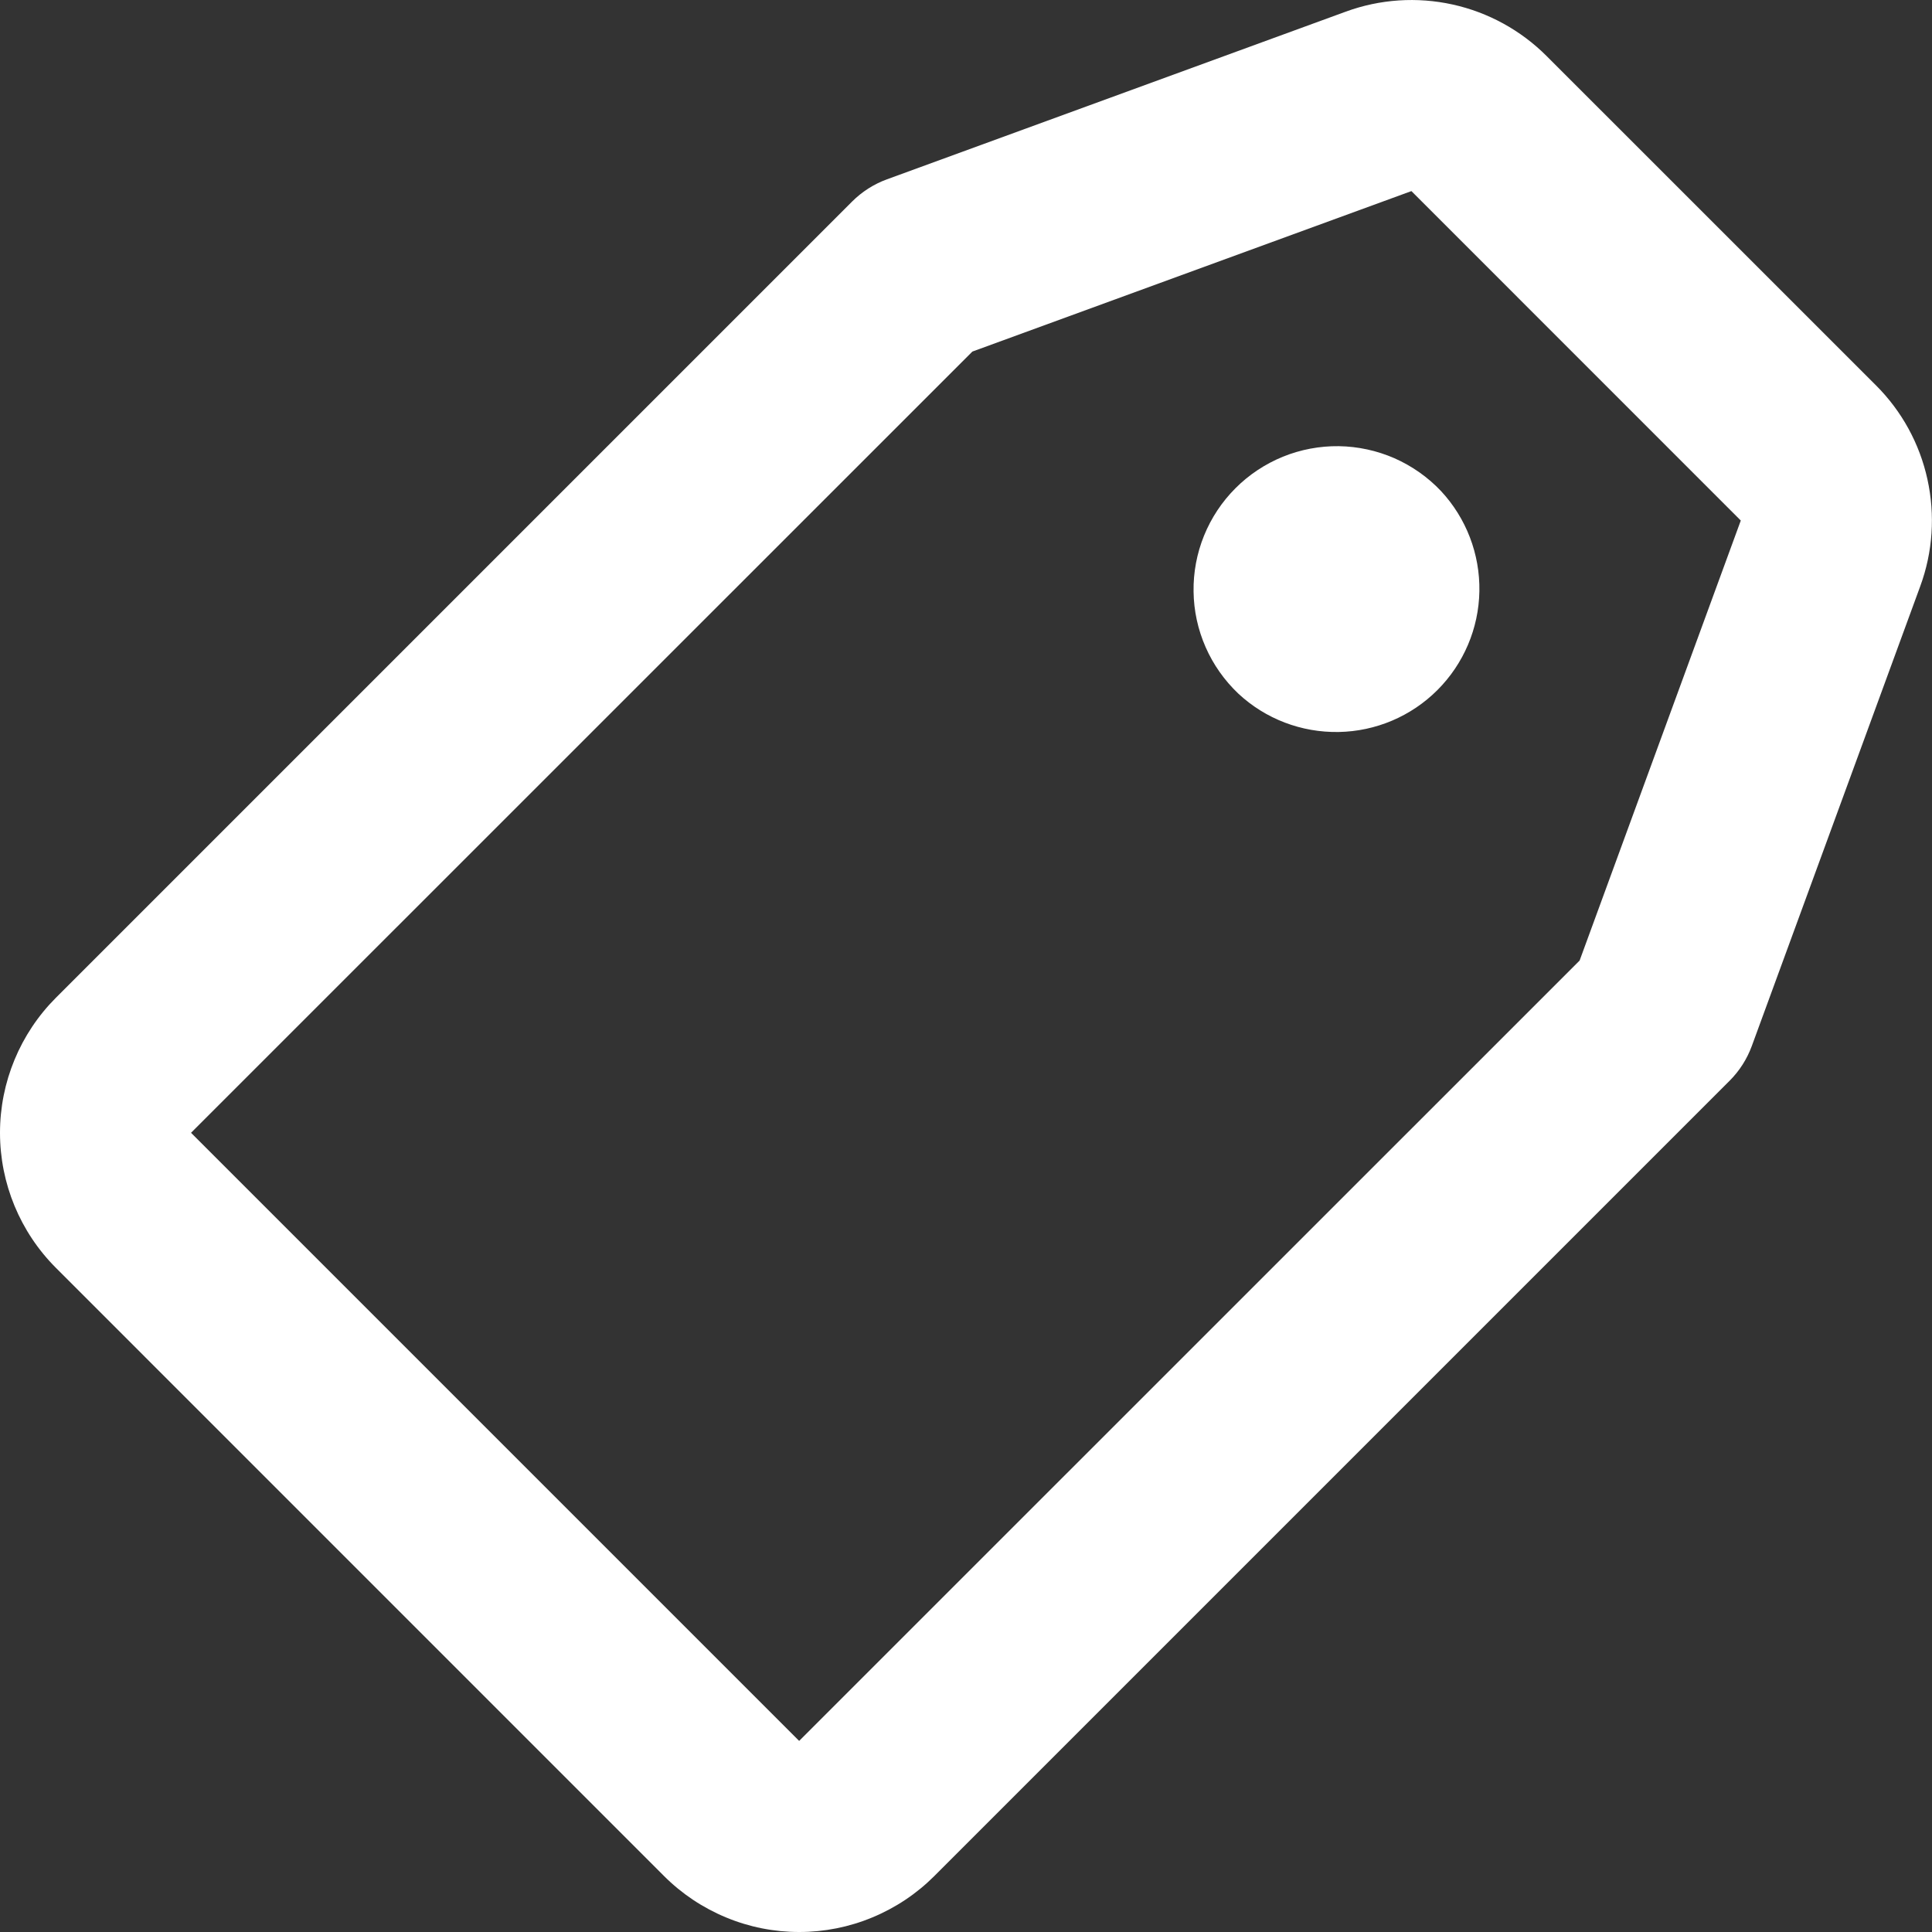 <svg width="33" height="33" viewBox="0 0 33 33" fill="none" xmlns="http://www.w3.org/2000/svg">
<rect x="0" y="0" width="33" height="33" fill="#333333" stroke="none"/>
<path d="M26.416 0.956L32.043 6.582C32.484 7.022 32.789 7.579 32.922 8.187C33.056 8.795 33.014 9.429 32.799 10.014L29.922 17.867C29.84 18.09 29.711 18.292 29.543 18.46L15.959 32.044C15.656 32.347 15.296 32.587 14.9 32.751C14.504 32.916 14.079 33 13.651 33C13.222 33 12.797 32.916 12.401 32.751C12.005 32.587 11.645 32.347 11.342 32.044L0.956 21.657C0.344 21.045 0 20.215 0 19.349C0 18.484 0.344 17.654 0.956 17.041L14.556 3.441C14.724 3.274 14.927 3.144 15.15 3.063L22.987 0.199C23.571 -0.015 24.204 -0.057 24.812 0.077C25.419 0.211 25.976 0.516 26.416 0.956ZM16.609 6.005L3.263 19.349L13.65 29.736L26.981 16.407L29.734 8.891L24.108 3.264L16.609 6.005ZM21.152 11.848C20.915 11.623 20.724 11.353 20.593 11.054C20.461 10.754 20.391 10.431 20.387 10.104C20.382 9.777 20.443 9.452 20.566 9.149C20.689 8.846 20.872 8.57 21.103 8.339C21.334 8.107 21.61 7.925 21.913 7.801C22.216 7.678 22.541 7.617 22.868 7.621C23.195 7.626 23.518 7.696 23.818 7.827C24.117 7.959 24.388 8.149 24.613 8.387C25.045 8.851 25.28 9.465 25.269 10.099C25.258 10.733 25.001 11.338 24.552 11.787C24.104 12.235 23.499 12.492 22.865 12.503C22.23 12.514 21.617 12.281 21.152 11.848Z" fill="white"/>
</svg>
